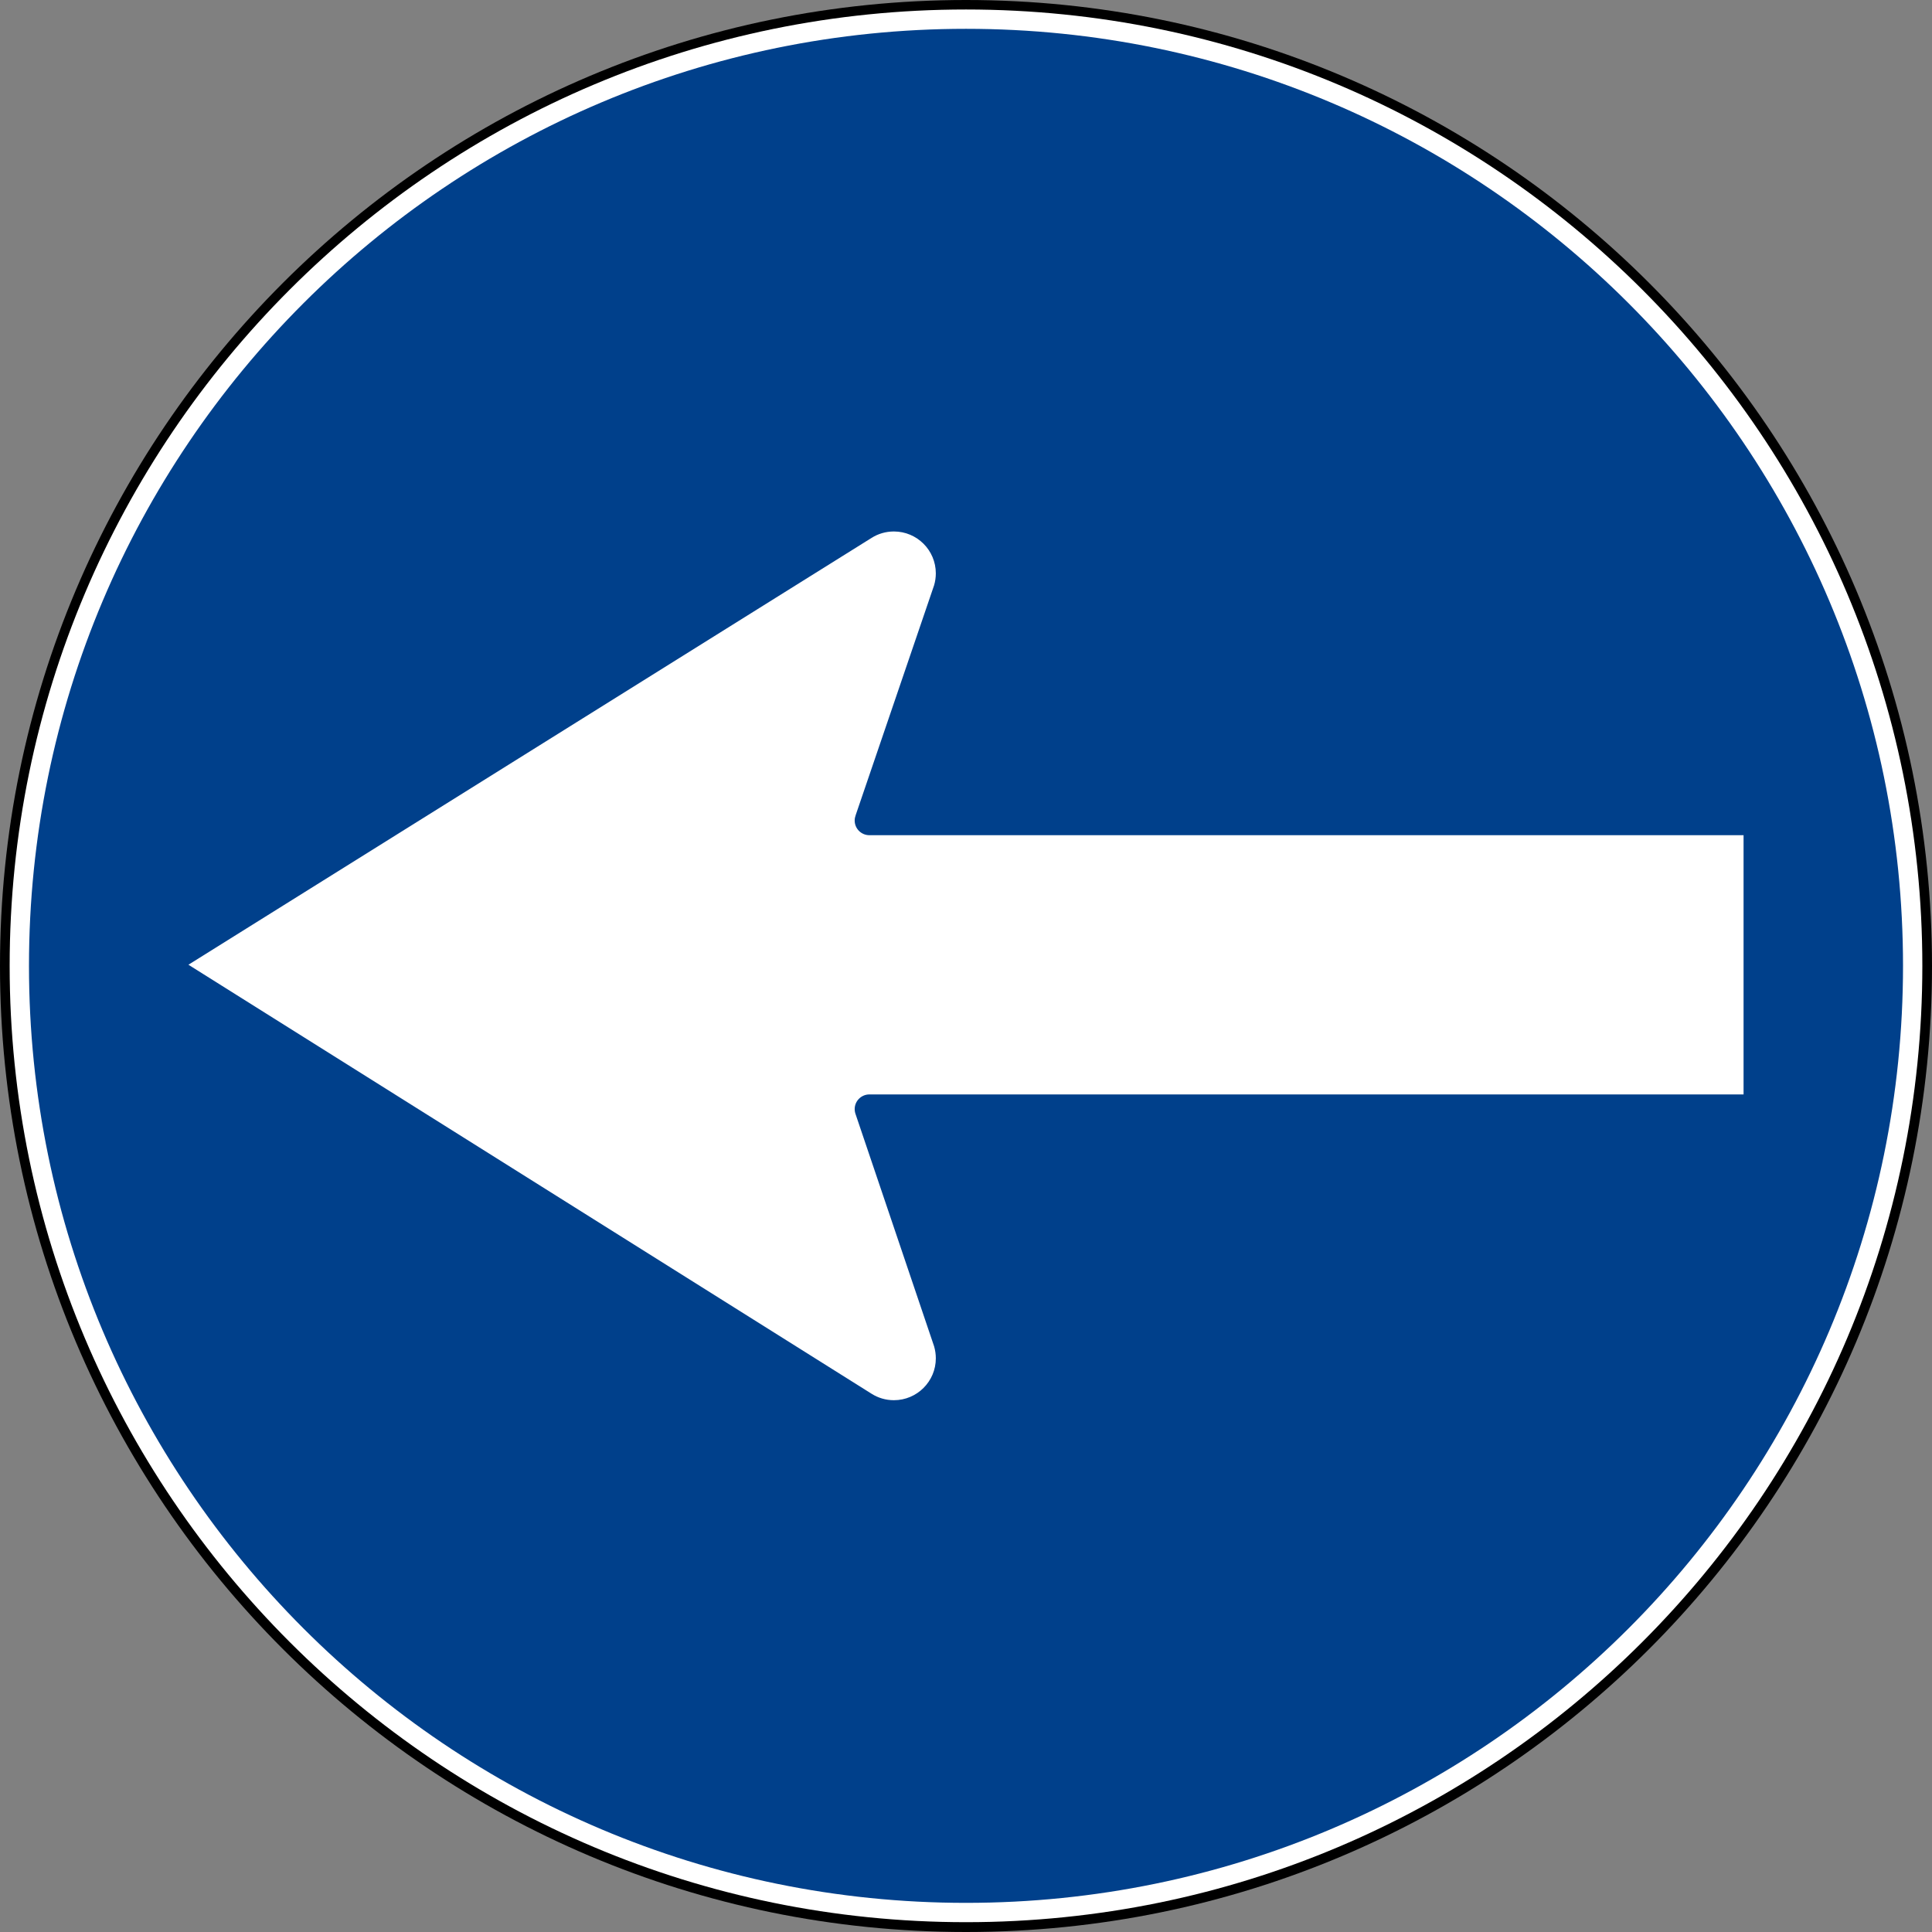 <?xml version="1.0" encoding="UTF-8" standalone="no"?>
<svg
   xmlns:dc="http://purl.org/dc/elements/1.1/"
   xmlns:cc="http://creativecommons.org/ns#"
   xmlns:rdf="http://www.w3.org/1999/02/22-rdf-syntax-ns#"
   xmlns:svg="http://www.w3.org/2000/svg"
   xmlns="http://www.w3.org/2000/svg"
   xmlns:sodipodi="http://sodipodi.sourceforge.net/DTD/sodipodi-0.dtd"
   xmlns:inkscape="http://www.inkscape.org/namespaces/inkscape"
   id="svg2"
   height="600"
   width="600"
   version="1.0"
   sodipodi:docname="direzione_obbligatoria_sx.svg"
   inkscape:version="0.92.5 (2060ec1f9f, 2020-04-08)">
  <rect width="100%" height="100%" fill="#808080" stroke="none"/>
  <sodipodi:namedview
     id="namedview11"
     pagecolor="#ffffff"
     bordercolor="#666666"
     borderopacity="1.0"
     inkscape:pageshadow="2"
     inkscape:pageopacity="0.0"
     inkscape:pagecheckerboard="0"
     showgrid="false"
     inkscape:zoom="1.0116667"
     inkscape:cx="300.00001"
     inkscape:cy="300"
     inkscape:window-width="1440"
     inkscape:window-height="835"
     inkscape:window-x="0"
     inkscape:window-y="0"
     inkscape:window-maximized="1"
     inkscape:current-layer="svg2" />
  <defs
     id="defs4" />
  <g
     transform="matrix(3,0,0,3,-776.094,52.488)"
     id="g1882" />
  <g
     transform="matrix(3,0,0,3,-471.706,24.491)"
     id="g2461" />
  <path
     id="path2683"
     style="fill:#000000;fill-opacity:1;fill-rule:evenodd;stroke:none"
     d="m 600,300 c 0.028,165.677 -134.295,300 -300,300 C 134.295,600 -0.028,465.677 4.2927282e-6,300 -0.028,134.323 134.295,0 300,0 c 165.705,0 300.028,134.323 300,300 l 0,0 z" />
  <path
     id="path2685"
     style="fill:#ffffff;fill-opacity:1;fill-rule:evenodd;stroke:none"
     d="m 597,299.95 c 0,164.029 -132.971,297 -297,297 -164.029,0 -297,-132.971 -297,-297 0,-164.029 132.971,-297 297,-297 164.029,0 297,132.971 297,297 l 0,0 z" />
  <path
     id="path1877"
     d="m 300,8.95 c -160.715,0 -291,130.285 -291,291 0,160.715 130.285,291 291,291 160.715,0 291,-130.285 291,-291 0,-160.715 -130.285,-291 -291,-291 z"
     style="fill:#00408b;fill-opacity:1;fill-rule:evenodd;stroke:none" />
  <path
     id="path1889"
     d="m 541.482,339.885 h -271.484 c -2.521,0 -4.567,2.046 -4.567,4.55 0,0.594 0.121,1.176 0.312,1.683 l 24.357,72.019 c 0.335,1.176 0.529,2.417 0.529,3.695 0,7.189 -5.842,13.014 -13.02,13.014 -2.544,0 -4.907,-0.726 -6.914,-1.989 L 58.518,299.606 270.693,167.039 c 2.006,-1.263 4.37,-1.984 6.914,-1.984 7.178,0 13.02,5.819 13.02,13.014 0,1.28 -0.191,2.507 -0.529,3.678 l -24.357,71.397 c -0.191,0.518 -0.312,1.095 -0.312,1.677 0,2.521 2.046,4.556 4.567,4.556 h 271.484 v 80.508"
     style="fill:#ffffff"
     inkscape:connector-curvature="0" />
</svg>
